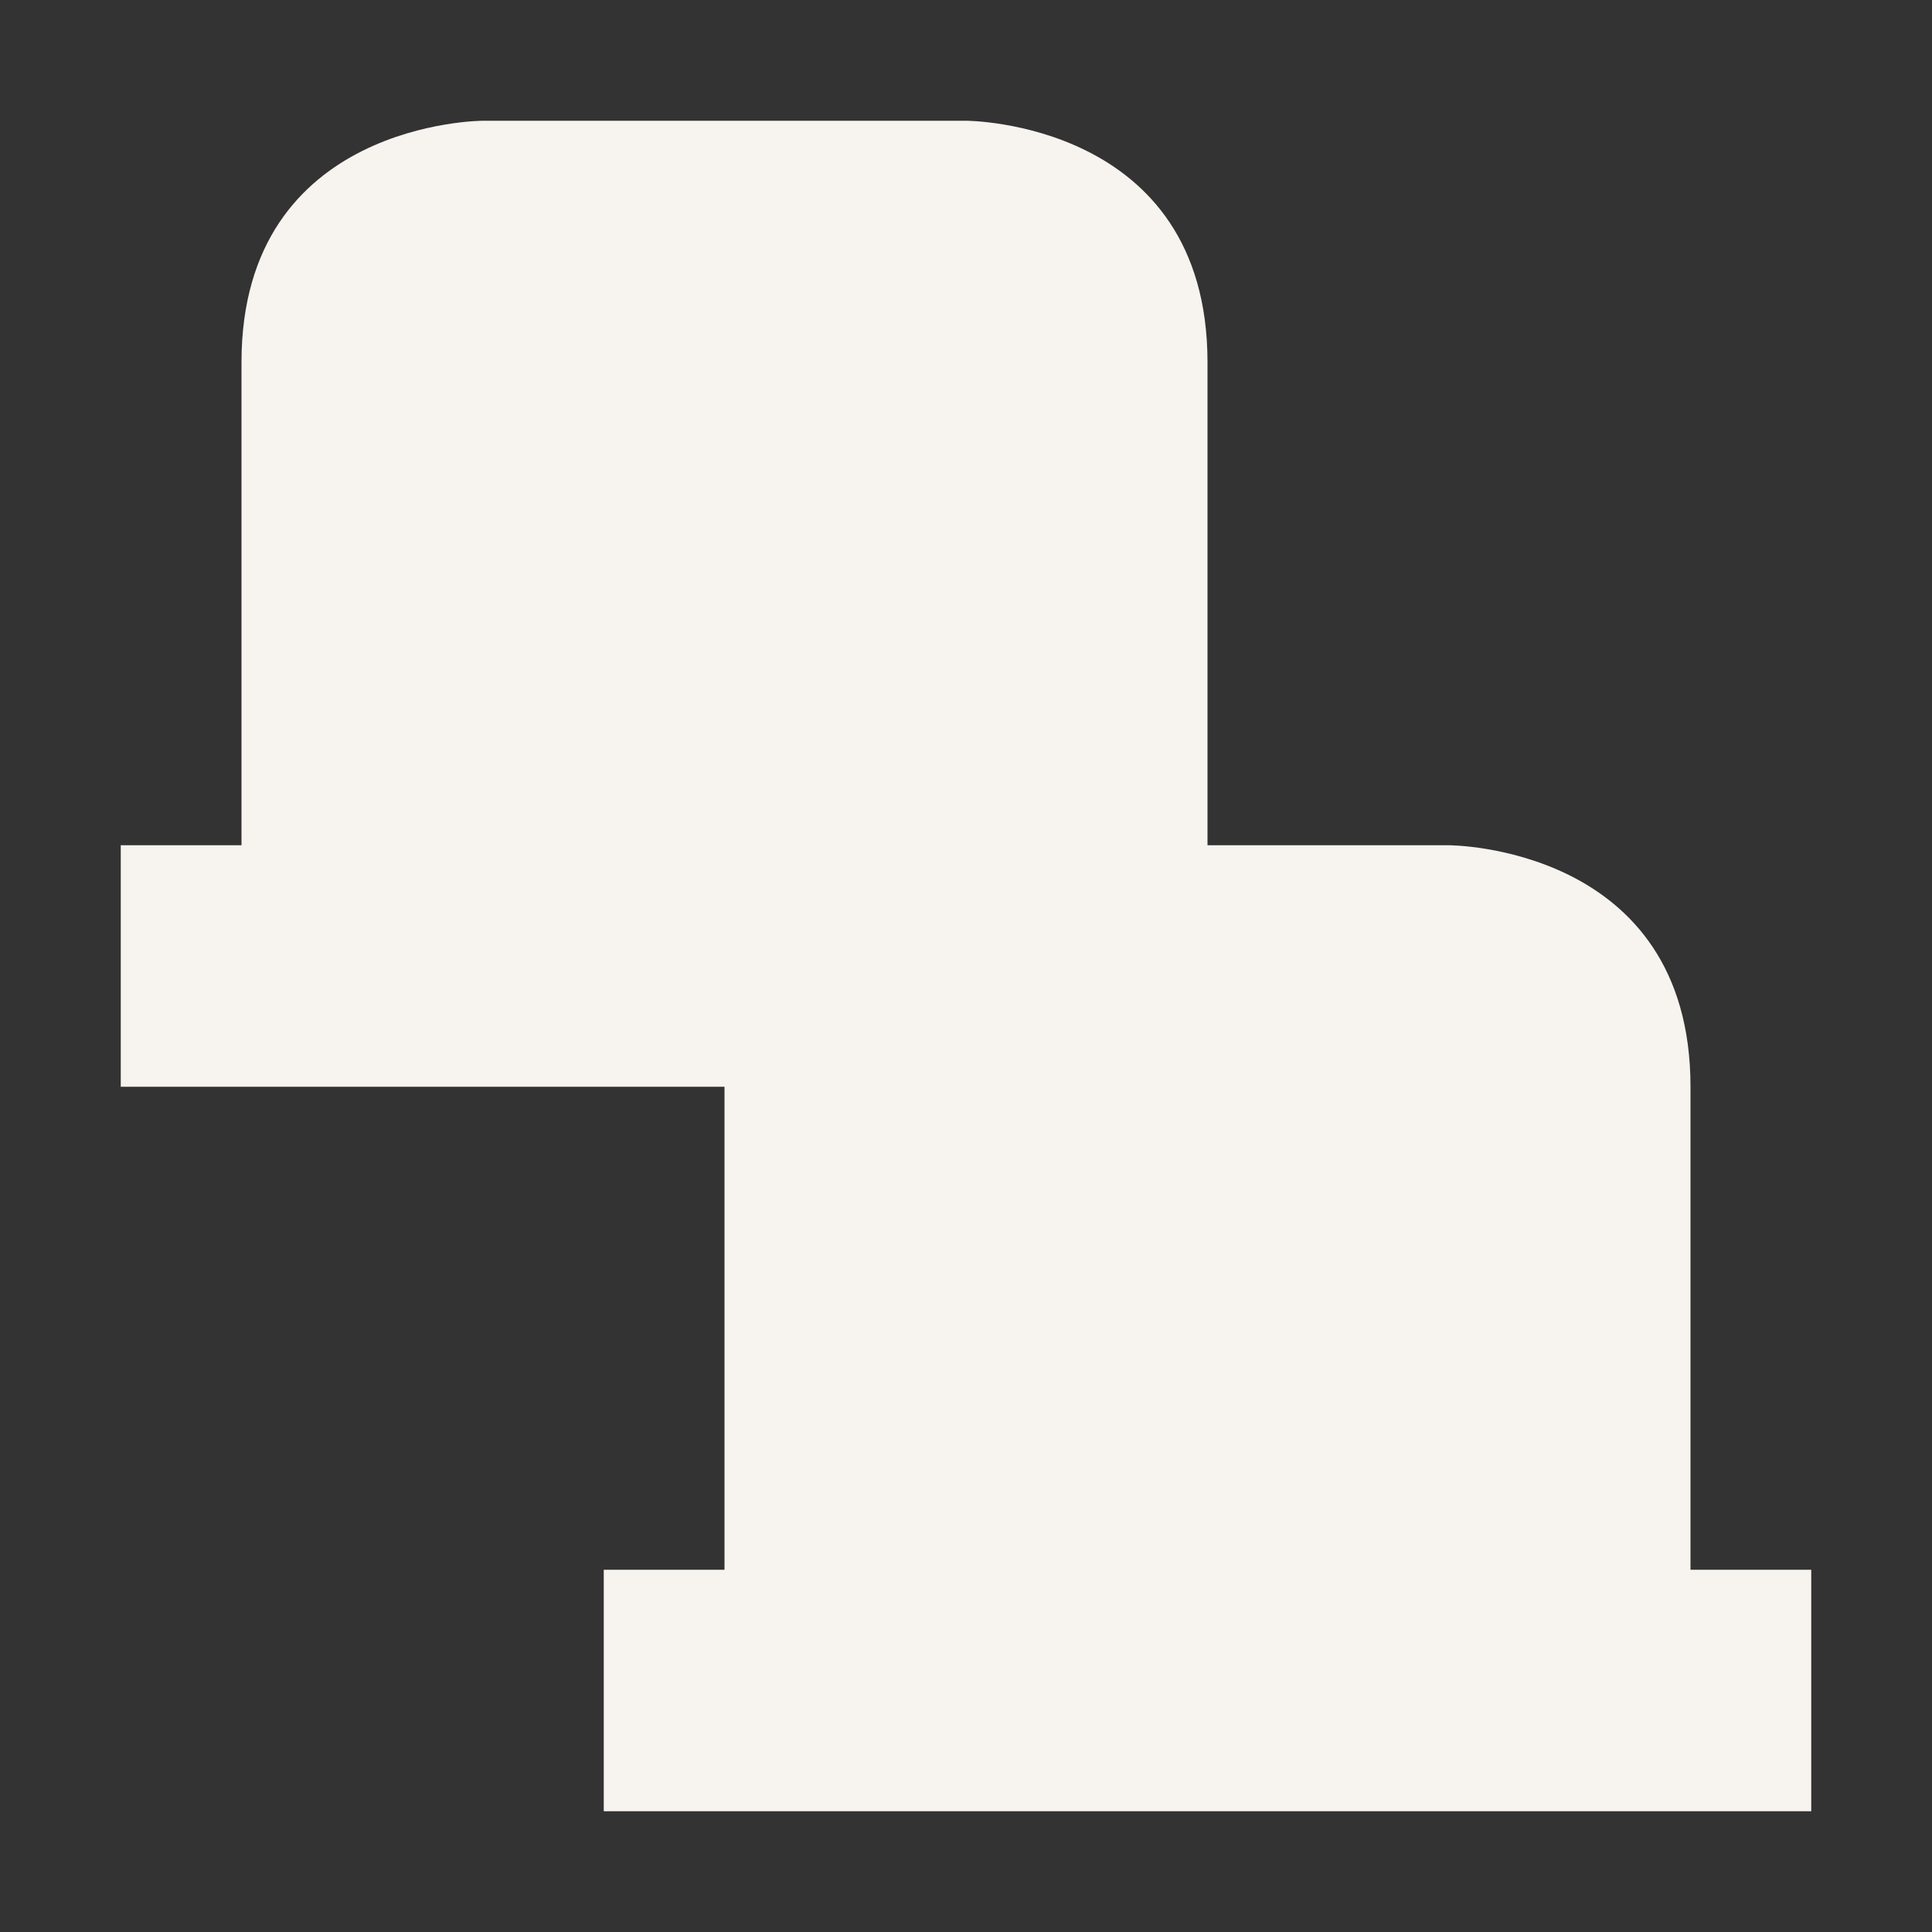 <svg xmlns="http://www.w3.org/2000/svg" width="16" height="16" version="1.1">
 <rect width="100%" height="100%" fill="#333333" stroke="none"/>
 <defs>
  <style id="current-color-scheme" type="text/css">
   .ColorScheme-Text { color:#f7f3ee; } .ColorScheme-Highlight { color:#4285f4; } .ColorScheme-NeutralText { color:#ff9800; } .ColorScheme-PositiveText { color:#4caf50; } .ColorScheme-NegativeText { color:#f44336; }
  </style>
 </defs>
 <path style="fill:currentColor" class="ColorScheme-Text" d="M 4,1 C 4,1 2,1 2,3 V 7 H 1 V 9 H 6 V 13 H 5 V 15 H 15 V 13 H 14 V 9 C 14,7 12,7 12,7 H 10 V 3 C 10,1 8,1 8,1 Z"/>
</svg>
